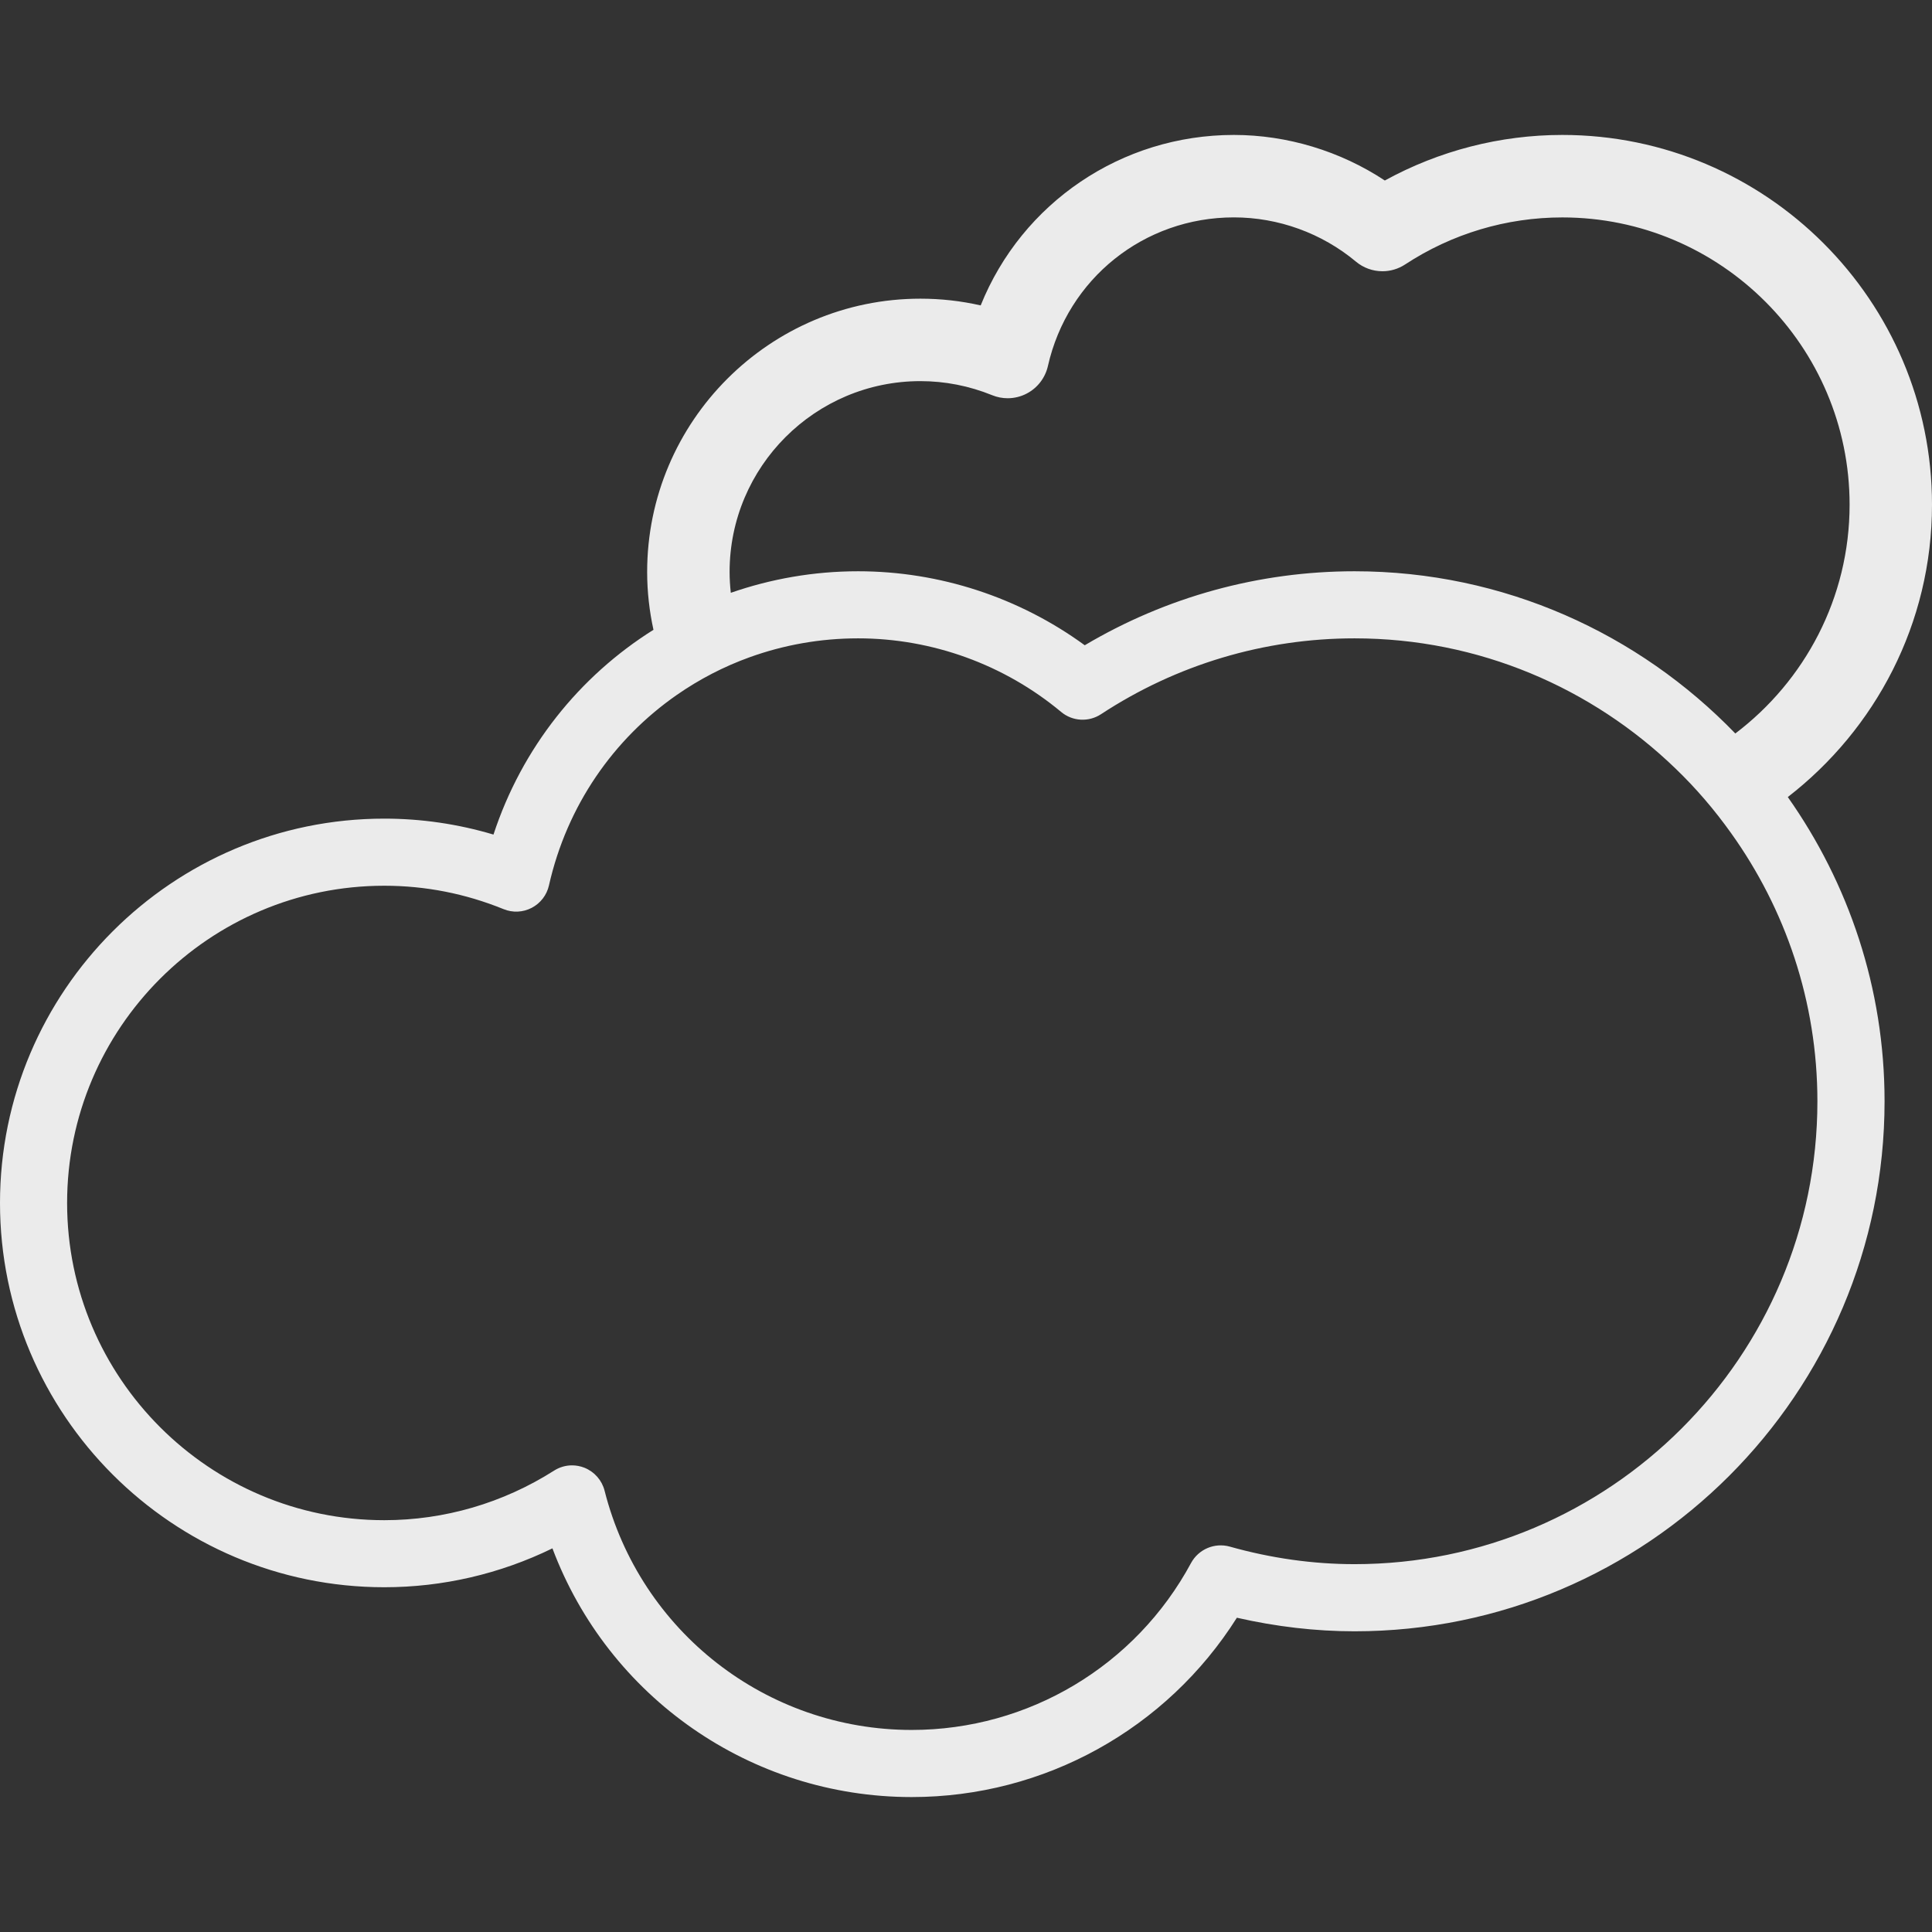 <?xml version="1.0" encoding="iso-8859-1"?>
<!-- Generator: Adobe Illustrator 18.1.1, SVG Export Plug-In . SVG Version: 6.00 Build 0)  -->
<svg version="1.1" id="Capa_1" xmlns="http://www.w3.org/2000/svg" xmlns:xlink="http://www.w3.org/1999/xlink" x="0px" y="0px"
	 viewBox="0 0 403.498 403.498" style="enable-background:new 0 0 403.498 403.498;" xml:space="preserve">
<rect x="0" y="0" width="403.498" height="403.498" fill="#333333" stroke="none"/>
<g>
	<path fill="#ebebeb"  d="M403.498,105.393c0-42.568-34.638-77.211-77.205-77.211c-12.96,0-25.723,3.288-37.072,9.517
		c-9.302-6.146-20.395-9.517-31.529-9.517c-23.456,0-44.25,14.165-52.878,35.604c-4.117-0.937-8.336-1.408-12.578-1.408
		c-31.475,0-57.079,25.61-57.079,57.079c0,4.147,0.471,8.187,1.319,12.077c-15.466,9.702-27.454,24.613-33.414,42.765
		c-7.399-2.202-15.037-3.329-22.793-3.329C36.01,170.969,0,206.979,0,251.241c0,44.256,36.004,80.254,80.266,80.254
		c12.202,0,24.178-2.787,35.109-8.121c11.641,30.986,41.327,51.942,75.039,51.942c27.716,0,53.248-14.231,67.909-37.454
		c8.193,1.868,16.433,2.834,24.578,2.834c61.035,0,110.691-49.65,110.691-110.691c0-23.647-7.518-45.545-20.21-63.541
		C391.659,152.316,403.498,130.245,403.498,105.393L403.498,105.393z M192.229,79.598c5.132,0,10.179,0.991,14.977,2.936
		c1.044,0.424,2.124,0.638,3.246,0.638c1.384,0,2.763-0.34,3.98-0.979c2.244-1.17,3.855-3.264,4.421-5.734
		c4.123-18.282,20.096-31.058,38.838-31.058c9.296,0,18.36,3.288,25.502,9.243c1.545,1.295,3.509,2.005,5.525,2.005
		c1.677,0,3.312-0.483,4.726-1.408c9.798-6.432,21.159-9.833,32.848-9.833c33.074,0,59.997,26.917,59.997,59.991
		c0,19.512-9.404,36.833-23.867,47.789c-20.15-20.854-48.326-33.88-79.526-33.88c-19.905,0-39.274,5.328-56.345,15.454
		c-13.694-9.994-30.312-15.454-47.335-15.454c-9.302,0-18.241,1.599-26.588,4.499c-0.155-1.432-0.251-2.876-0.251-4.35
		C152.37,97.475,170.247,79.598,192.229,79.598z M379.564,230.005c0,53.308-43.373,96.669-96.669,96.669
		c-8.616,0-17.399-1.223-26.069-3.67c-3.168-0.871-6.504,0.549-8.073,3.425c-11.588,21.505-33.951,34.87-58.344,34.87
		c-30.324,0-56.691-20.544-64.144-49.973c-0.549-2.166-2.112-3.95-4.207-4.791c-0.835-0.328-1.712-0.495-2.59-0.495
		c-1.313,0-2.619,0.376-3.759,1.104c-10.657,6.778-22.913,10.347-35.449,10.347c-36.529,0-66.244-29.709-66.244-66.25
		s29.715-66.256,66.244-66.256c8.556,0,16.928,1.641,24.906,4.887c1.903,0.782,4.063,0.686,5.889-0.274
		c1.826-0.955,3.139-2.661,3.592-4.666c3.771-16.719,13.521-30.622,26.69-39.787c4.696-3.264,9.821-5.937,15.281-7.9
		c7.071-2.542,14.684-3.926,22.597-3.926c15.454,0,30.527,5.466,42.401,15.365c2.363,1.981,5.752,2.172,8.33,0.477
		c15.788-10.364,34.101-15.842,52.944-15.842c26.033,0,49.656,10.394,67.05,27.197c4.284,4.117,8.151,8.64,11.612,13.497
		C372.852,189.824,379.564,209.133,379.564,230.005z"/>
</g>
<g>
</g>
<g>
</g>
<g>
</g>
<g>
</g>
<g>
</g>
<g>
</g>
<g>
</g>
<g>
</g>
<g>
</g>
<g>
</g>
<g>
</g>
<g>
</g>
<g>
</g>
<g>
</g>
<g>
</g>
</svg>

